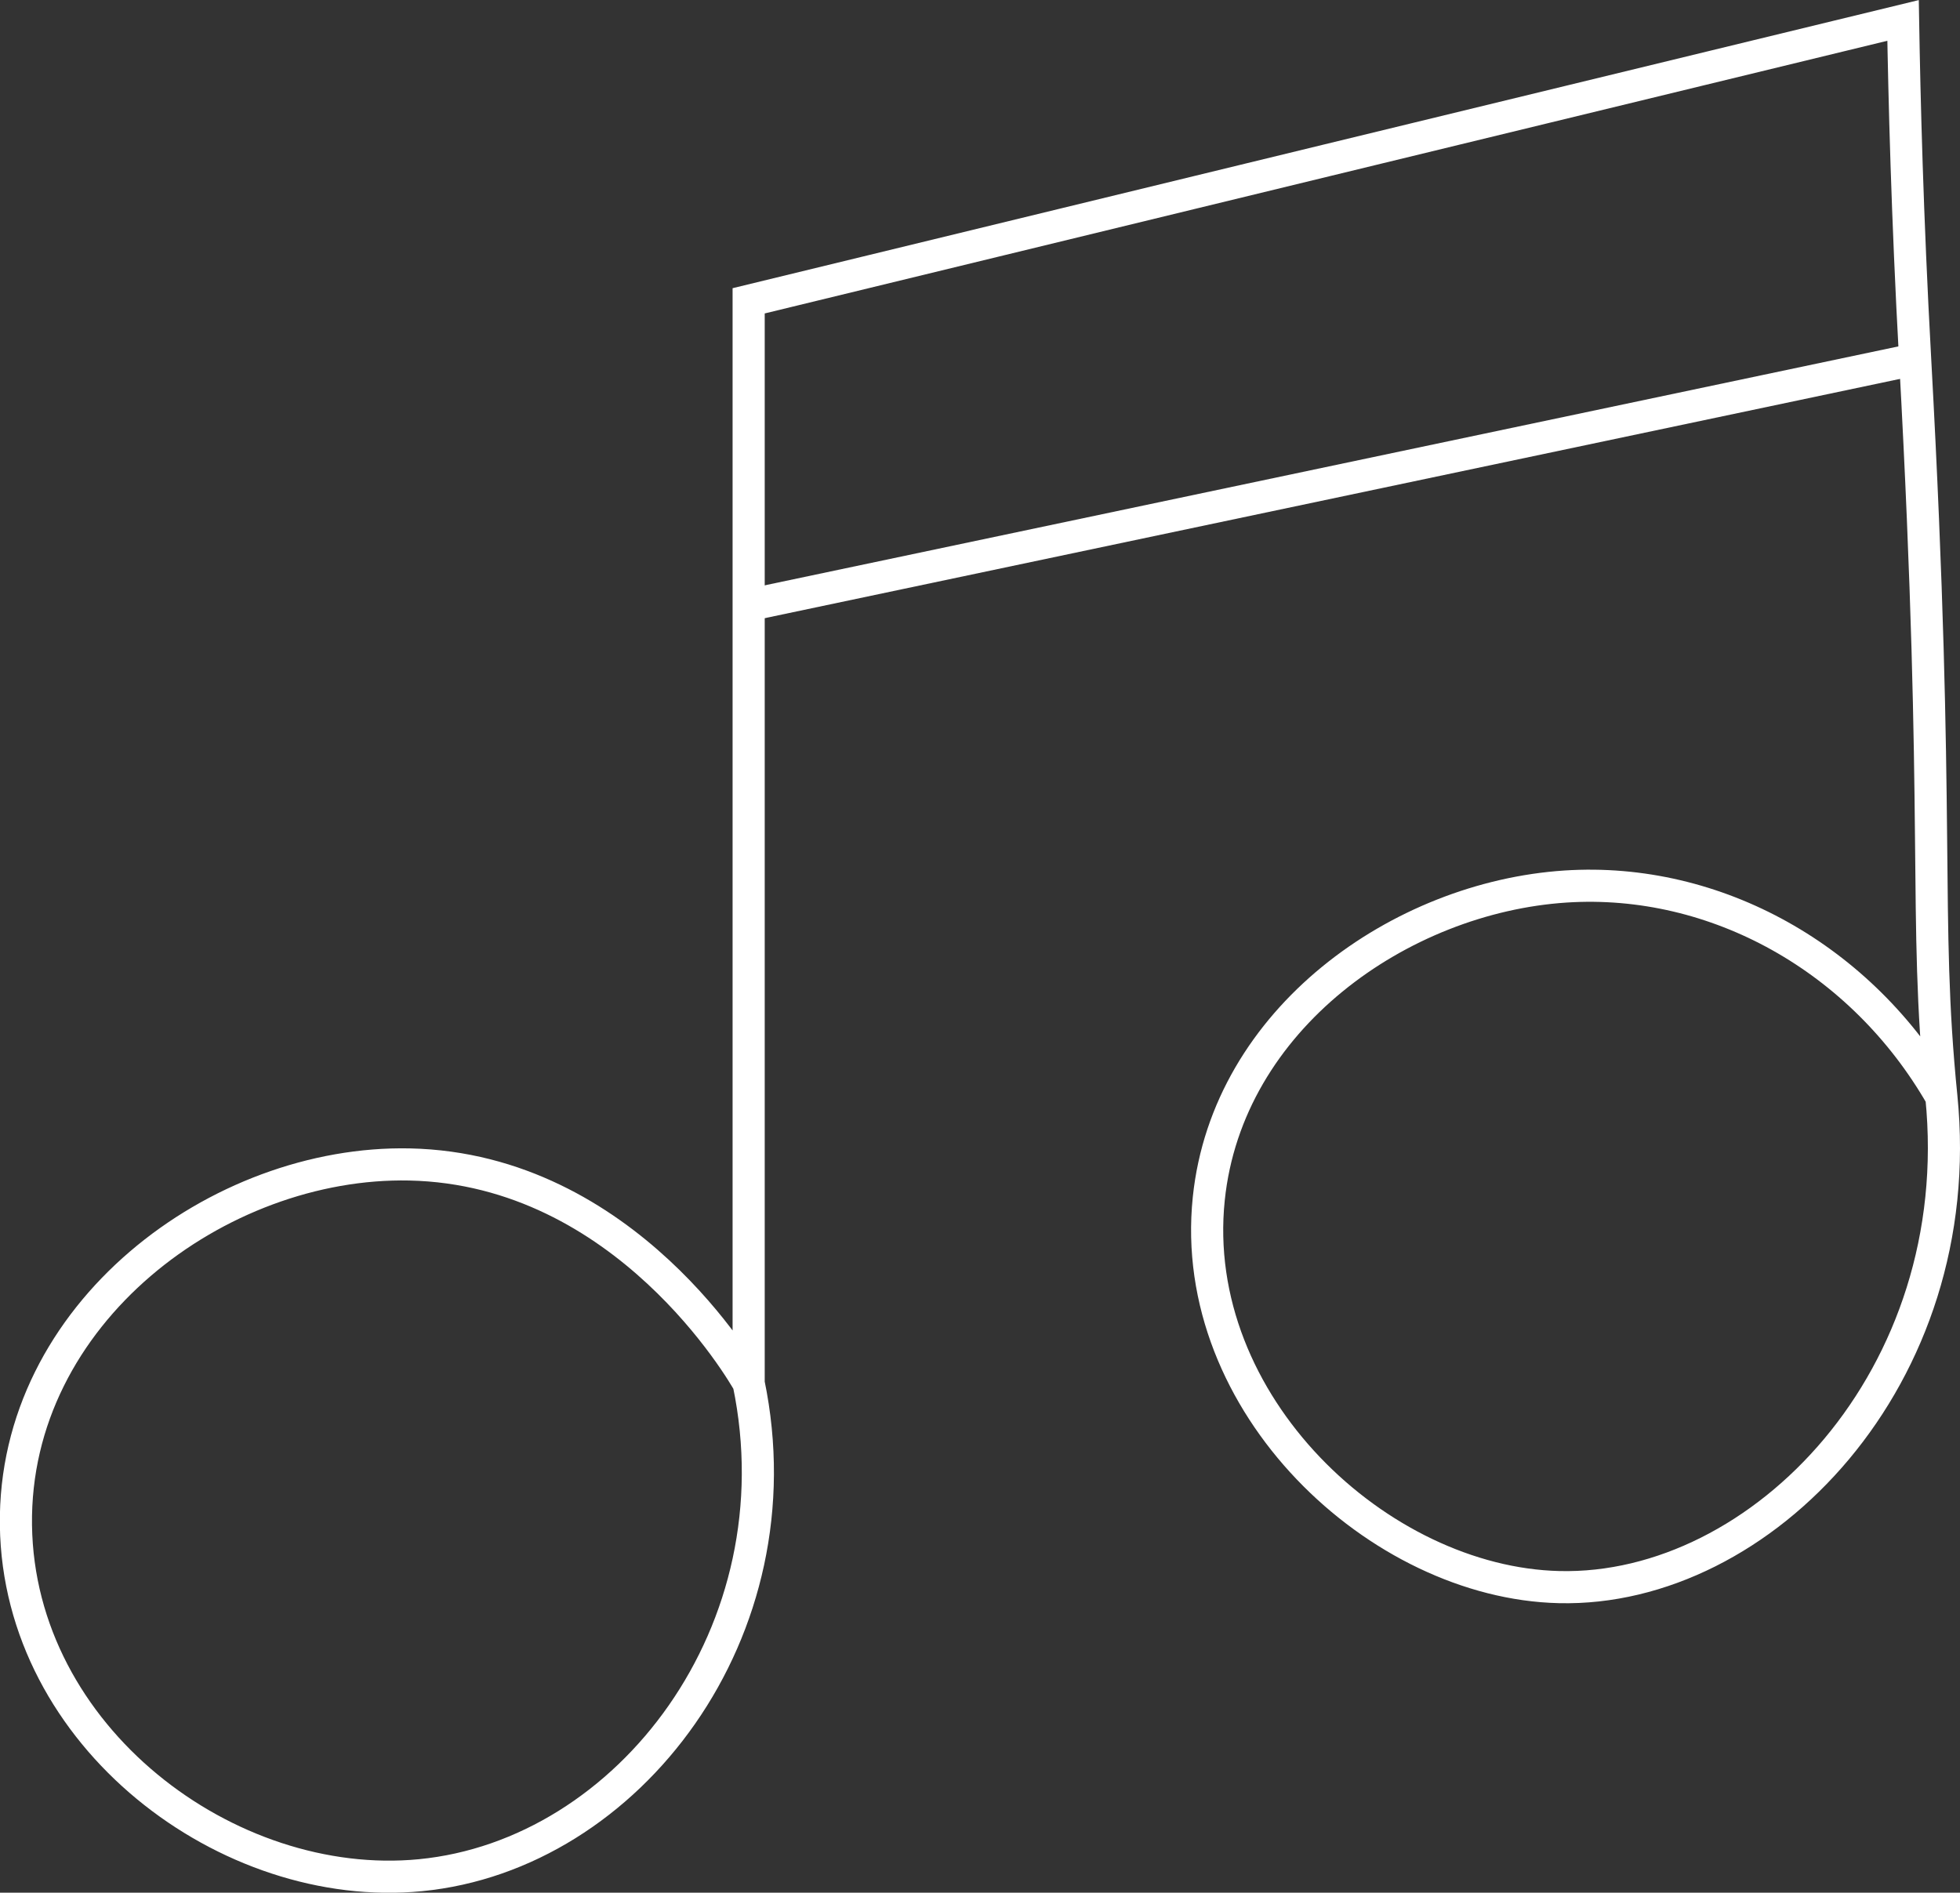 <?xml version="1.0" encoding="UTF-8"?>
<svg id="b" data-name="Ebene 2" xmlns="http://www.w3.org/2000/svg" width="15.25" height="14.729" viewBox="0 0 15.25 14.729">
  <rect x="0" y="0" width="15.25" height="14.729" fill="#333333" stroke="none"/>
  <g id="c" data-name="Ebene 6">
    <g>
      <path d="M15.105,8.535c-.618-1.077-1.756-1.712-2.924-1.636-1.285,.084-2.631,1.03-2.776,2.429-.166,1.599,1.324,2.99,2.726,3.023,1.575,.038,3.193-1.634,2.974-3.816-.143-1.422-.003-2.067-.204-5.739-.062-1.125-.084-2.045-.094-2.637-2.994,.727-5.988,1.454-8.982,2.182,0,.789,0,1.579,0,2.368,0,2.018,0,4.037-0,6.055,.4,1.928-.932,3.671-2.553,3.829-1.5,.146-3.126-1.077-3.148-2.723-.022-1.649,1.578-2.839,3.063-2.808,1.682,.036,2.595,1.625,2.638,1.702" fill="none" stroke="#fff" stroke-miterlimit="10" stroke-width=".25"/>
      <path d="M14.901,2.796c-3.025,.638-6.05,1.275-9.075,1.913" fill="none" stroke="#fff" stroke-miterlimit="10" stroke-width=".25"/>
    </g>
  </g>
</svg>